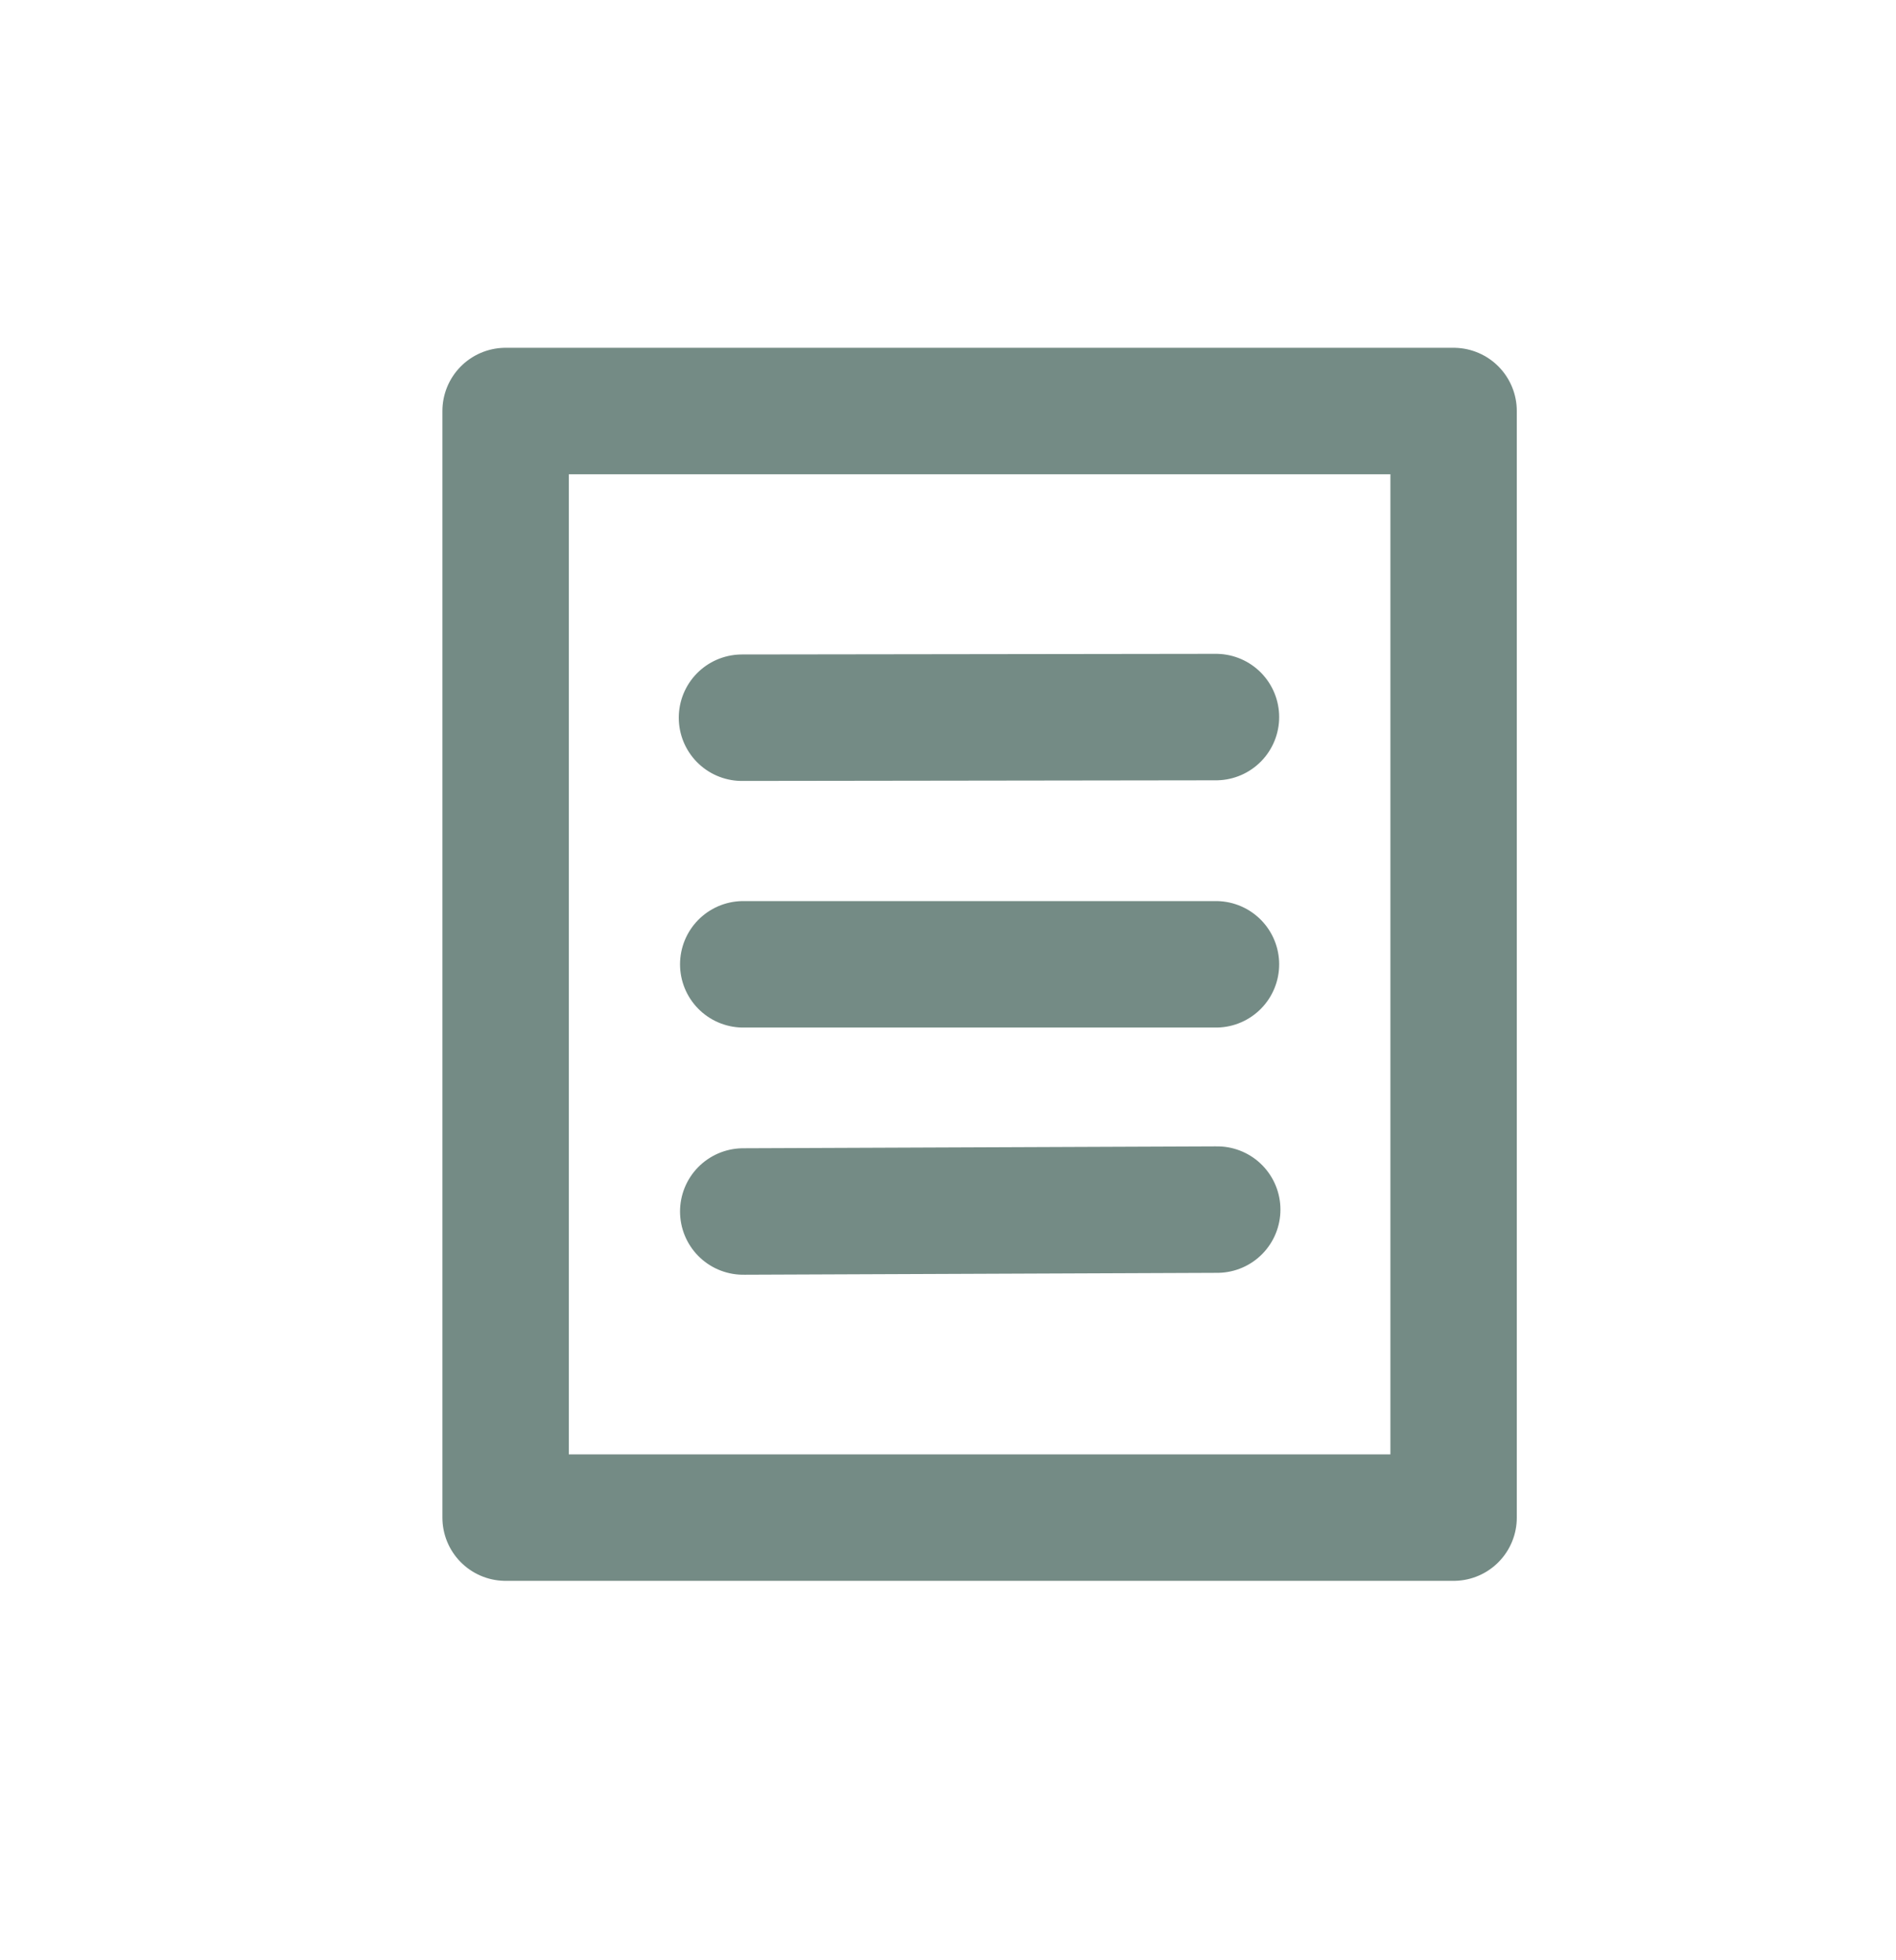 <svg width="30" height="31" viewBox="0 0 30 31" fill="none" xmlns="http://www.w3.org/2000/svg">
<path d="M23 6.5H8V24H23V6.5Z" stroke="#748B85" stroke-width="2" stroke-miterlimit="10" stroke-linecap="round" stroke-linejoin="round"/>
<path d="M19.24 11.34L11.74 11.35" stroke="#748B85" stroke-width="2" stroke-miterlimit="10" stroke-linecap="round" stroke-linejoin="round"/>
<path d="M19.24 15.25H11.76" stroke="#748B85" stroke-width="2" stroke-miterlimit="10" stroke-linecap="round" stroke-linejoin="round"/>
<path d="M19.26 19.129L11.76 19.159" stroke="#748B85" stroke-width="2" stroke-miterlimit="10" stroke-linecap="round" stroke-linejoin="round"/>
</svg>
